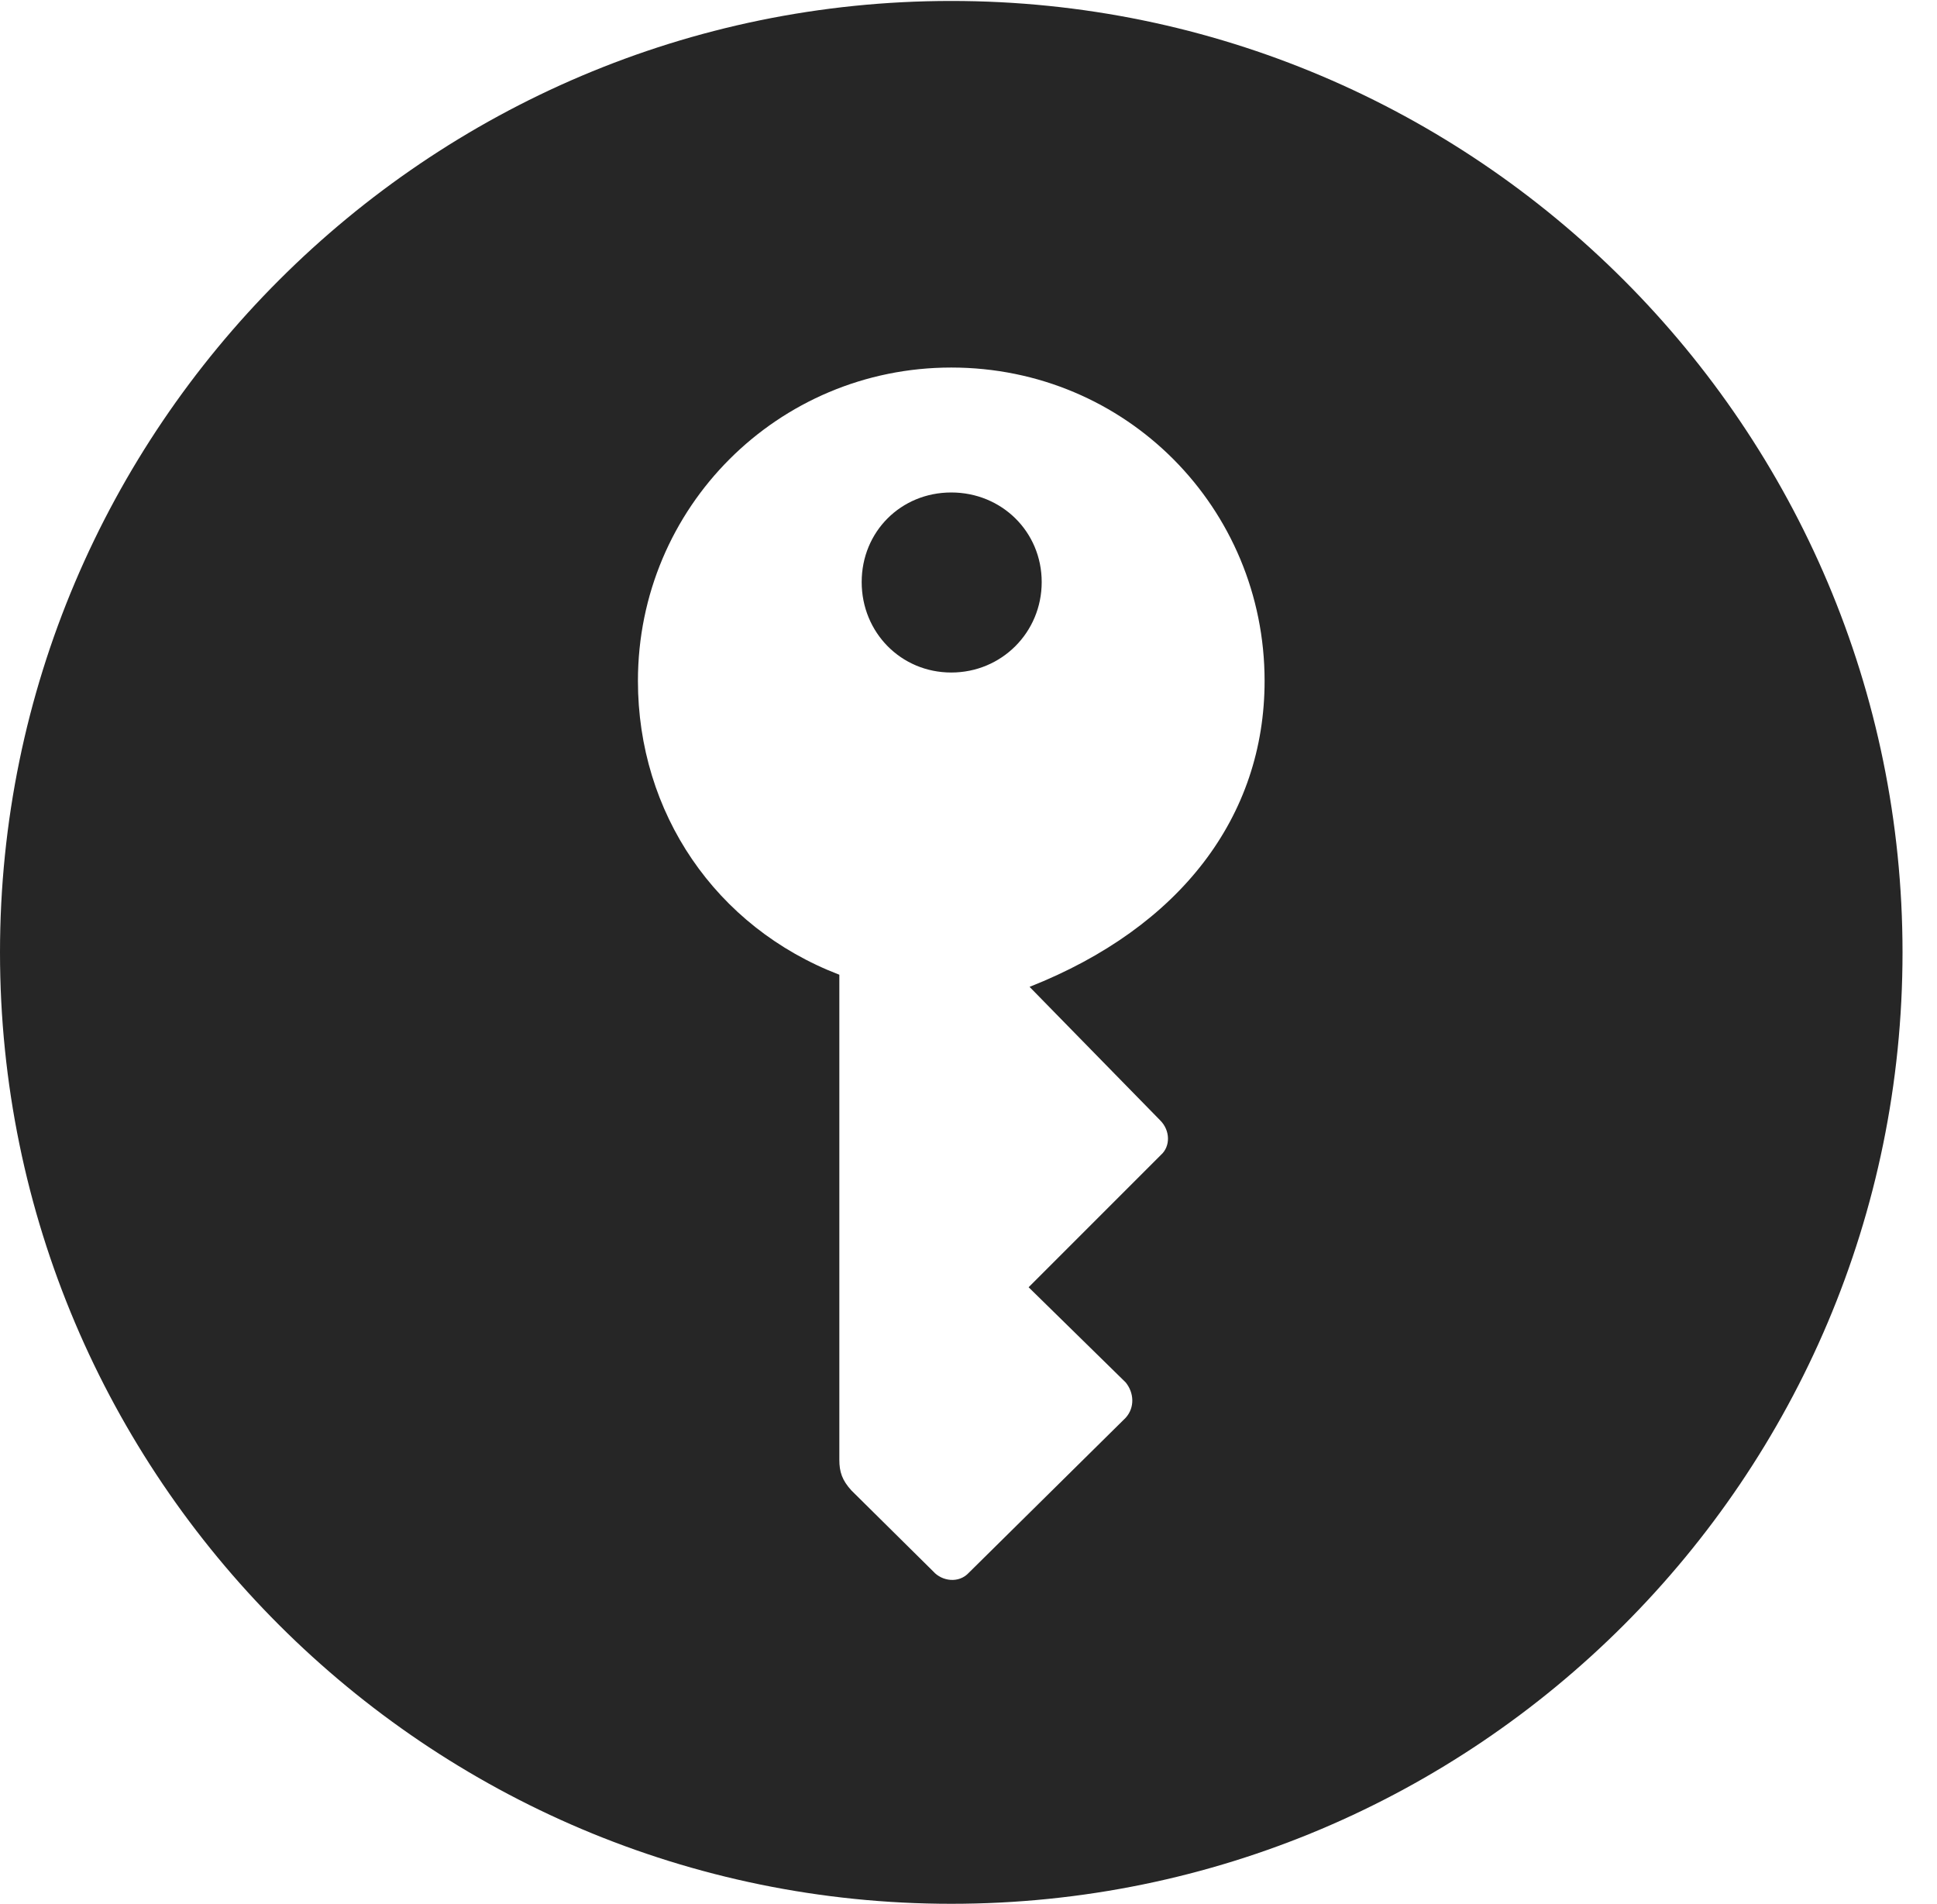 <?xml version="1.0" encoding="UTF-8"?>
<!--Generator: Apple Native CoreSVG 341-->
<!DOCTYPE svg
PUBLIC "-//W3C//DTD SVG 1.1//EN"
       "http://www.w3.org/Graphics/SVG/1.1/DTD/svg11.dtd">
<svg version="1.1" xmlns="http://www.w3.org/2000/svg" xmlns:xlink="http://www.w3.org/1999/xlink" viewBox="0 0 20.283 19.932">
 <g>
  <rect height="19.932" opacity="0" width="20.283" x="0" y="0"/>
  <path d="M19.922 9.971C19.922 15.469 15.459 19.932 9.961 19.932C4.473 19.932 0 15.469 0 9.971C0 4.482 4.473 0.01 9.961 0.01C15.459 0.01 19.922 4.482 19.922 9.971ZM6.68 7.129C6.68 8.506 7.49 9.707 8.789 10.205L8.789 15.283C8.789 15.41 8.818 15.498 8.916 15.605L9.775 16.455C9.863 16.553 10.039 16.582 10.146 16.465L11.787 14.844C11.885 14.736 11.875 14.58 11.787 14.473L10.771 13.477L12.158 12.09C12.256 12.002 12.256 11.836 12.148 11.729L10.781 10.332C12.363 9.707 13.242 8.545 13.242 7.129C13.242 5.322 11.797 3.848 9.961 3.848C8.145 3.848 6.68 5.312 6.68 7.129ZM10.908 6.094C10.908 6.621 10.488 7.041 9.961 7.041C9.434 7.041 9.023 6.621 9.023 6.094C9.023 5.566 9.434 5.156 9.961 5.156C10.488 5.156 10.908 5.566 10.908 6.094Z" fill="black" fill-opacity="0.85"/>
 </g>
</svg>
